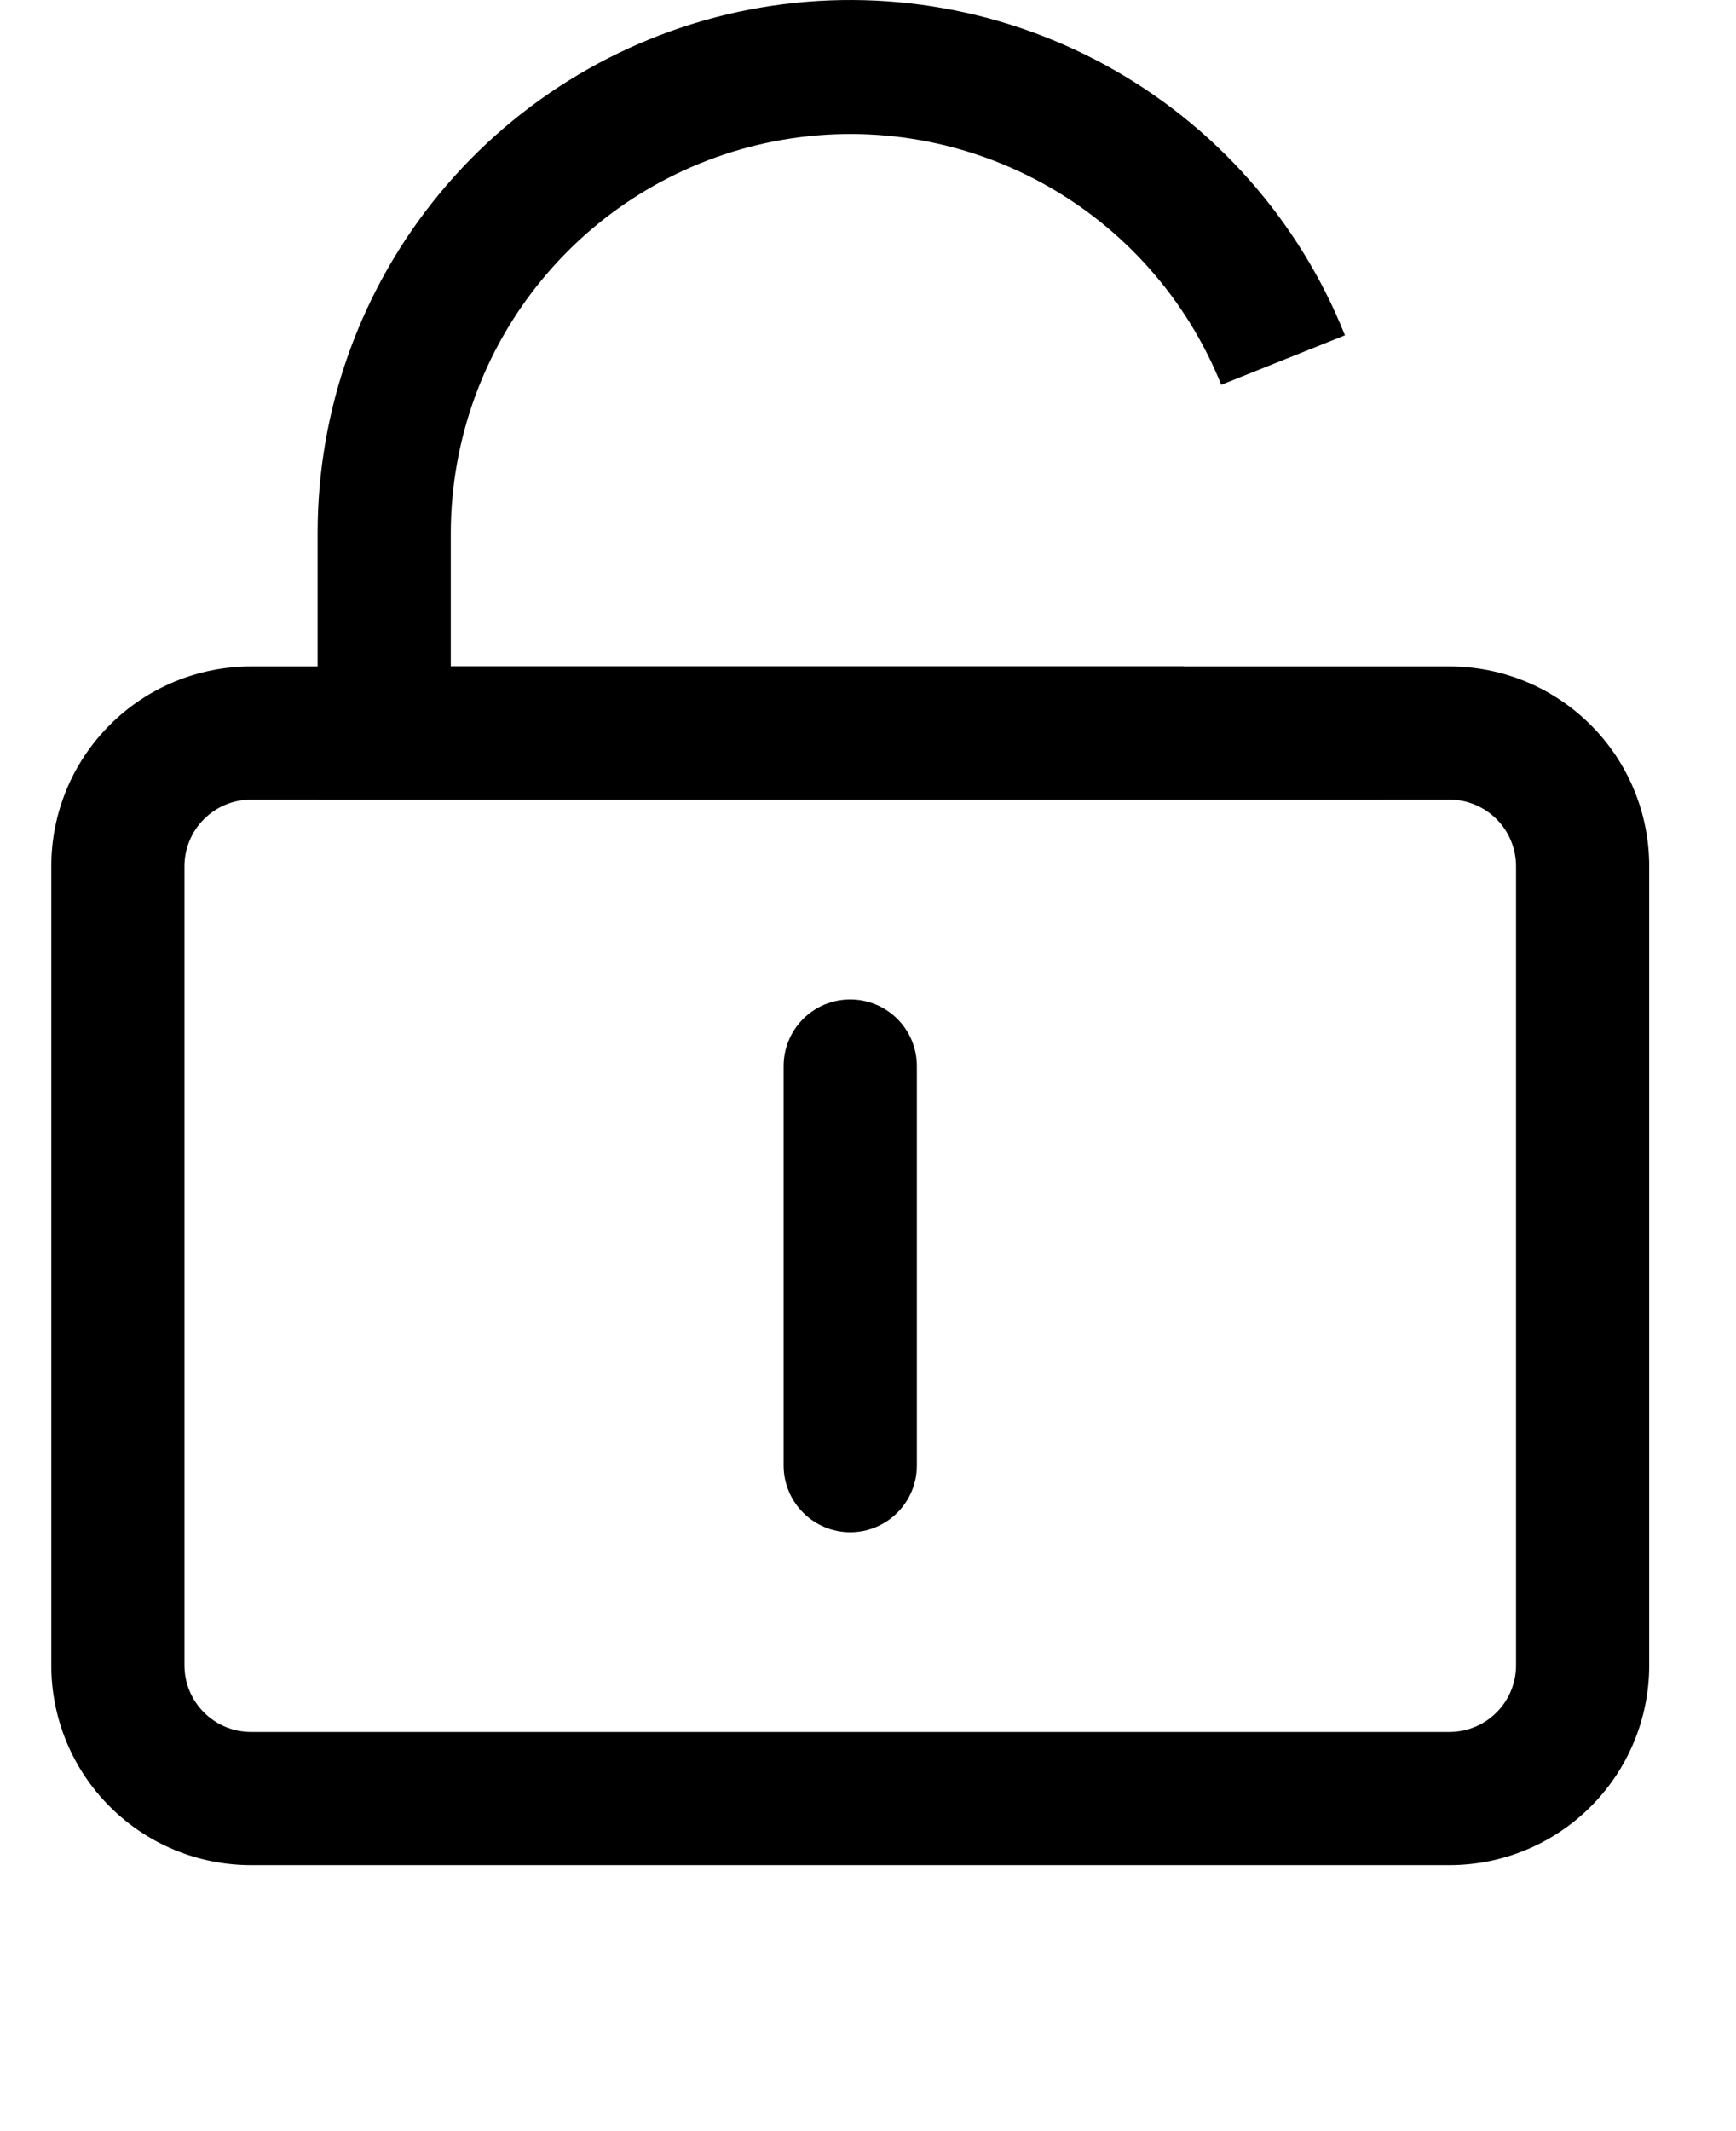 <svg width="22" height="27" viewBox="0 0 23 30" xmlns="http://www.w3.org/2000/svg">
    <path d="M2.812 11.256C2.564 11.256 2.325 11.355 2.15 11.531C1.974 11.706 1.875 11.945 1.875 12.194V23.444C1.875 23.692 1.974 23.931 2.15 24.106C2.325 24.282 2.564 24.381 2.812 24.381H19.688C19.936 24.381 20.175 24.282 20.35 24.106C20.526 23.931 20.625 23.692 20.625 23.444V12.194C20.625 11.945 20.526 11.706 20.35 11.531C20.175 11.355 19.936 11.256 19.688 11.256H2.812ZM2.812 9.381H19.688C20.433 9.381 21.149 9.677 21.676 10.205C22.204 10.732 22.5 11.447 22.5 12.194V23.444C22.5 24.189 22.204 24.905 21.676 25.432C21.149 25.96 20.433 26.256 19.688 26.256H2.812C2.067 26.256 1.351 25.96 0.824 25.432C0.296 24.905 0 24.189 0 23.444V12.194C0 11.447 0.296 10.732 0.824 10.205C1.351 9.677 2.067 9.381 2.812 9.381Z" fill="currentColor"/>
    <path d="M11.25 14.069C11.499 14.069 11.737 14.167 11.913 14.343C12.089 14.519 12.188 14.757 12.188 15.006V20.631C12.188 20.88 12.089 21.118 11.913 21.294C11.737 21.47 11.499 21.569 11.25 21.569C11.001 21.569 10.763 21.47 10.587 21.294C10.411 21.118 10.312 20.88 10.312 20.631V15.006C10.312 14.757 10.411 14.519 10.587 14.343C10.763 14.167 11.001 14.069 11.25 14.069ZM16.474 5.417C15.987 4.205 15.094 3.199 13.947 2.574C12.8 1.948 11.471 1.741 10.188 1.988C8.905 2.235 7.748 2.921 6.916 3.928C6.083 4.934 5.627 6.199 5.625 7.506V9.381H15.938L18.75 10.506V11.256H3.75V7.506C3.749 5.762 4.355 4.072 5.465 2.727C6.575 1.382 8.119 0.465 9.831 0.135C11.544 -0.194 13.318 0.083 14.848 0.919C16.378 1.756 17.569 3.1 18.216 4.72L16.474 5.417Z" fill="currentColor"/>
</svg>
